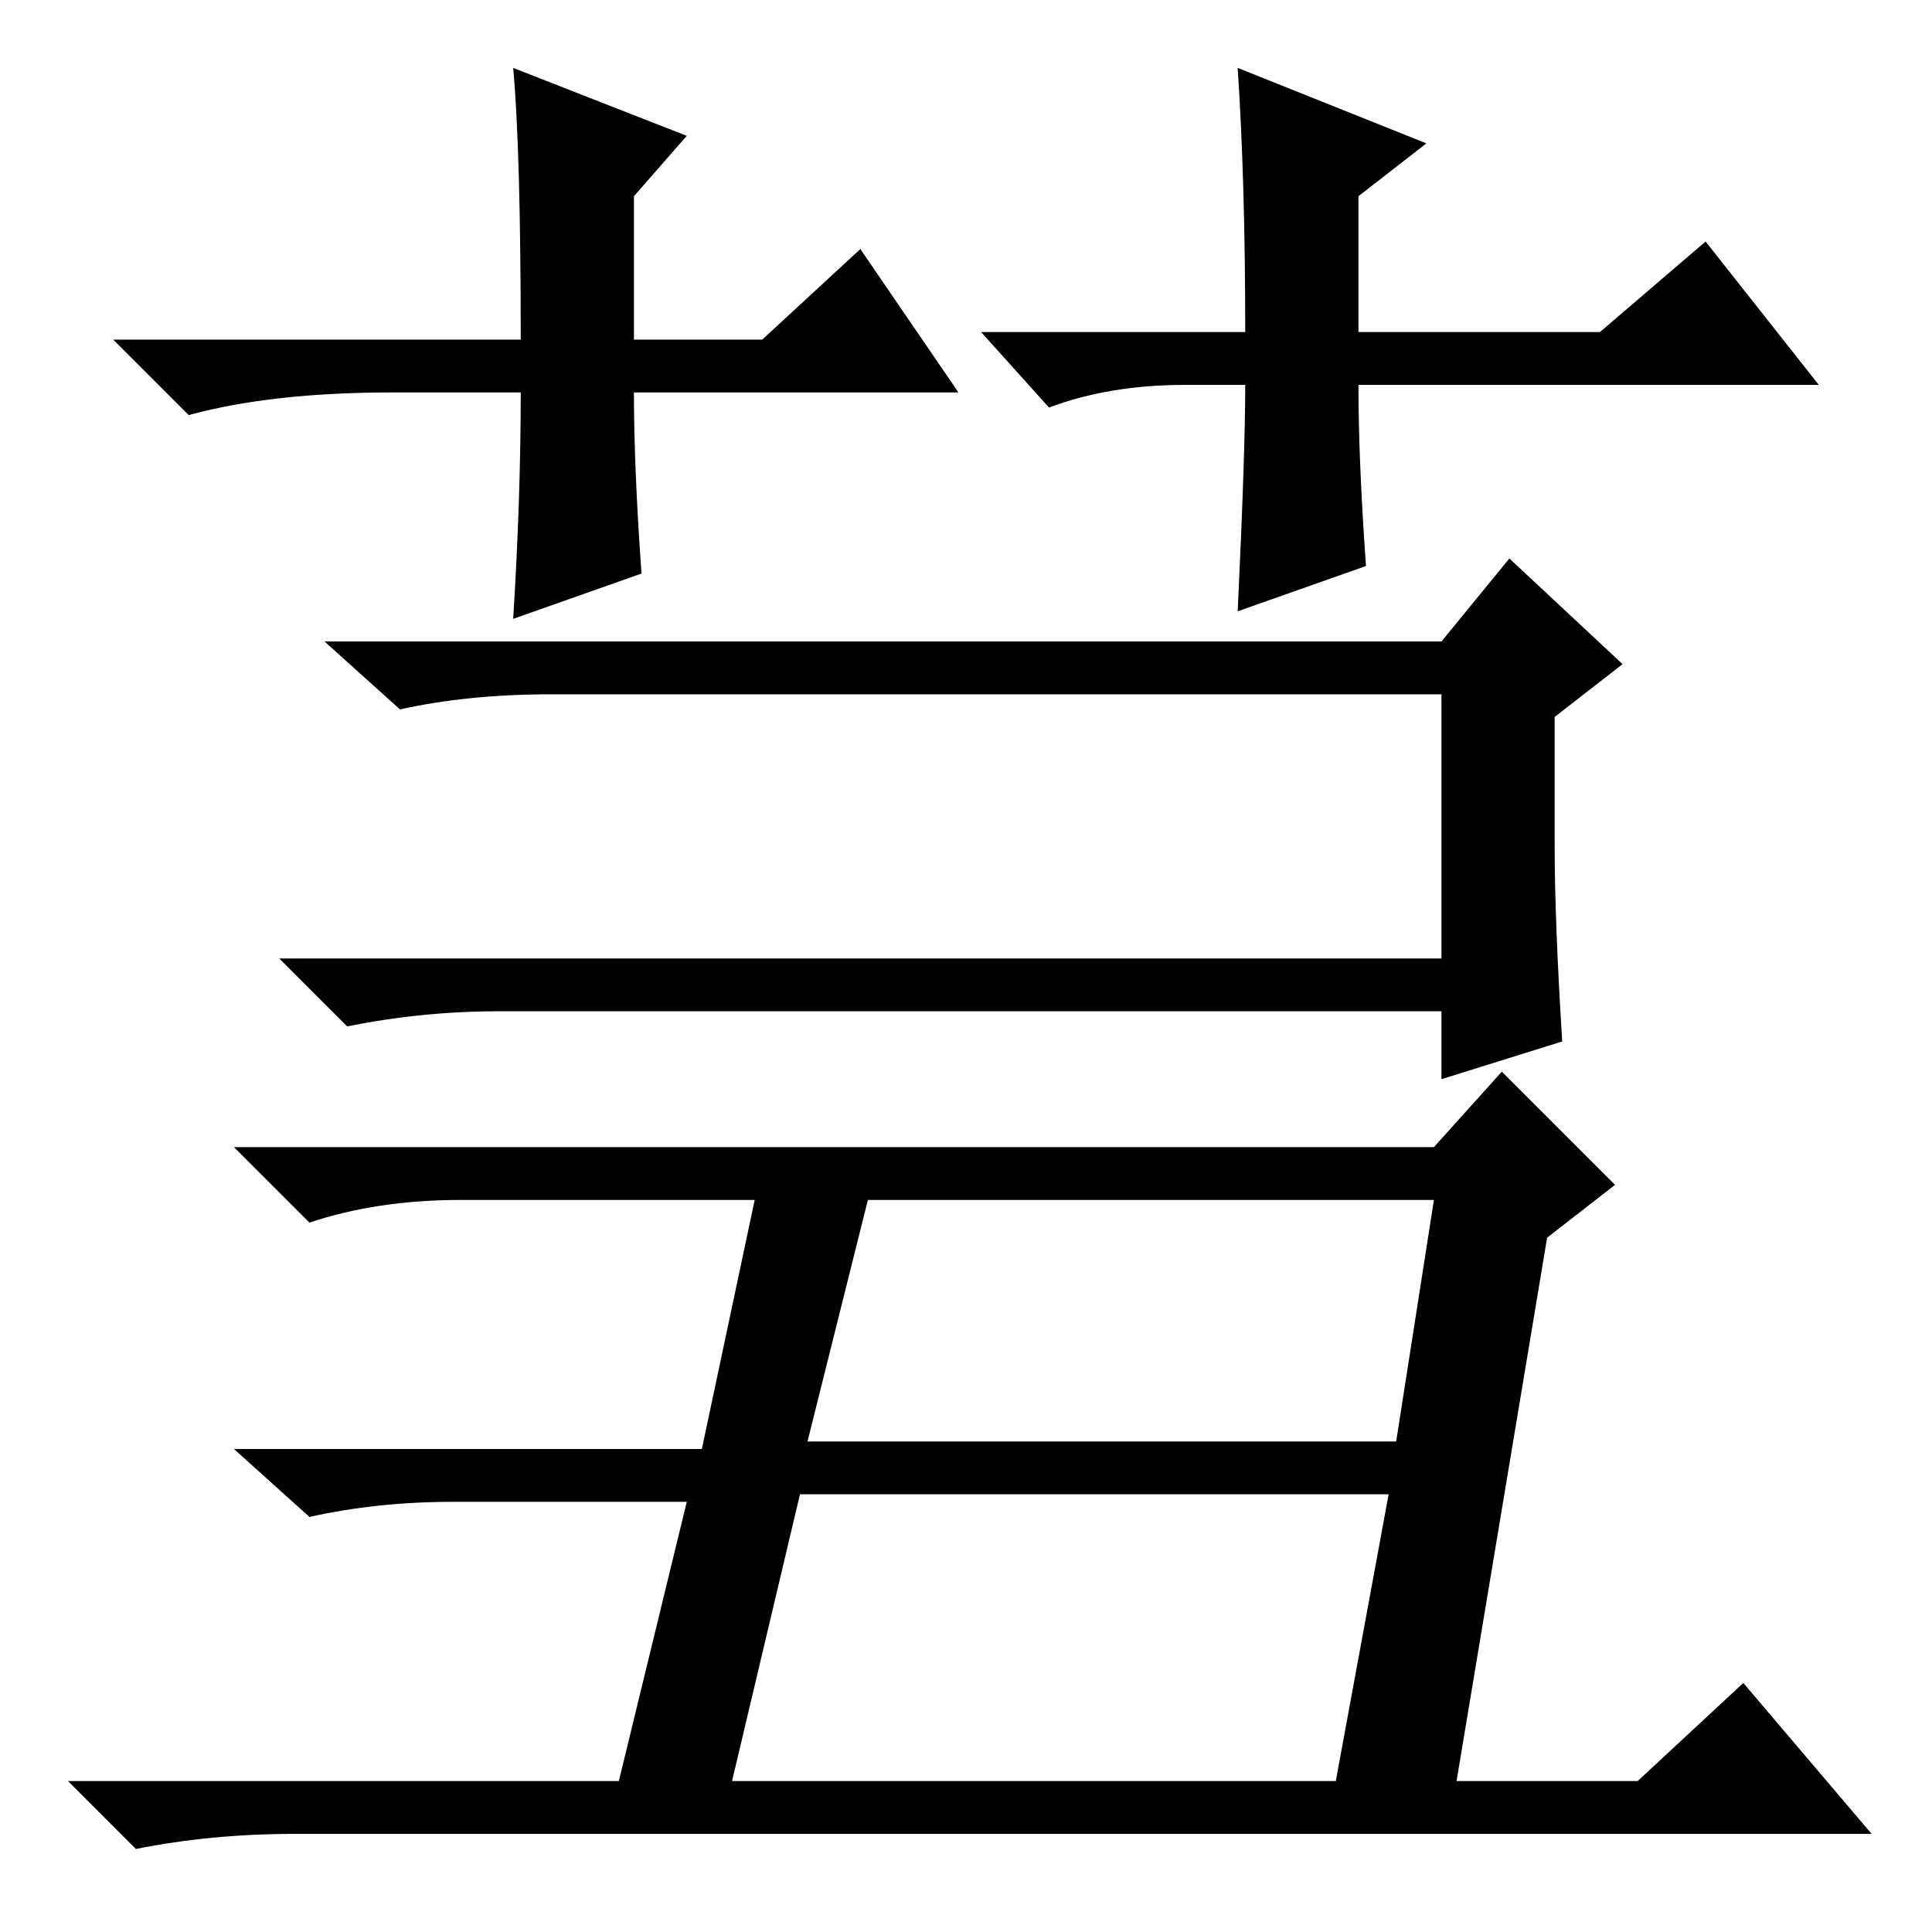 <?xml version="1.0" standalone="no"?>
<!DOCTYPE svg PUBLIC "-//W3C//DTD SVG 1.1//EN" "http://www.w3.org/Graphics/SVG/1.1/DTD/svg11.dtd" >
<svg xmlns="http://www.w3.org/2000/svg" xmlns:xlink="http://www.w3.org/1999/xlink" version="1.1" viewBox="0 -36 256 256">
  <g transform="matrix(1 0 0 -1 0 220)">
   <path fill="currentColor"
d="M206 144q0 -10 1 -26l-16 -5v9h-125q-10 0 -20 -2l-9 9h154v35h-118q-11 0 -20 -2l-10 9h148l9 11l15 -14l-9 -7v-17zM97 20h80l7 38h-78zM190 104l9 10l15 -15l-9 -7l-12 -72h24l14 13l17 -20h-209q-11 0 -21 -2l-9 9h73l9 37h-31q-10 0 -19 -2l-10 9h62l7 33h-39
q-11 0 -20 -3l-10 10h159zM107 65h78l5 32h-75zM127 204h-43q0 -10 1 -24l-17 -6q1 16 1 30h-17q-16 0 -27 -3l-10 10h54q0 25 -1 36l23 -9l-7 -8v-19h17l13 12zM130 212h35q0 20 -1 35l25 -10l-9 -7v-18h32l14 12l15 -19h-61q0 -10 1 -24l-17 -6q1 21 1 30h-8q-10 0 -18 -3
z" />
  </g>

</svg>
